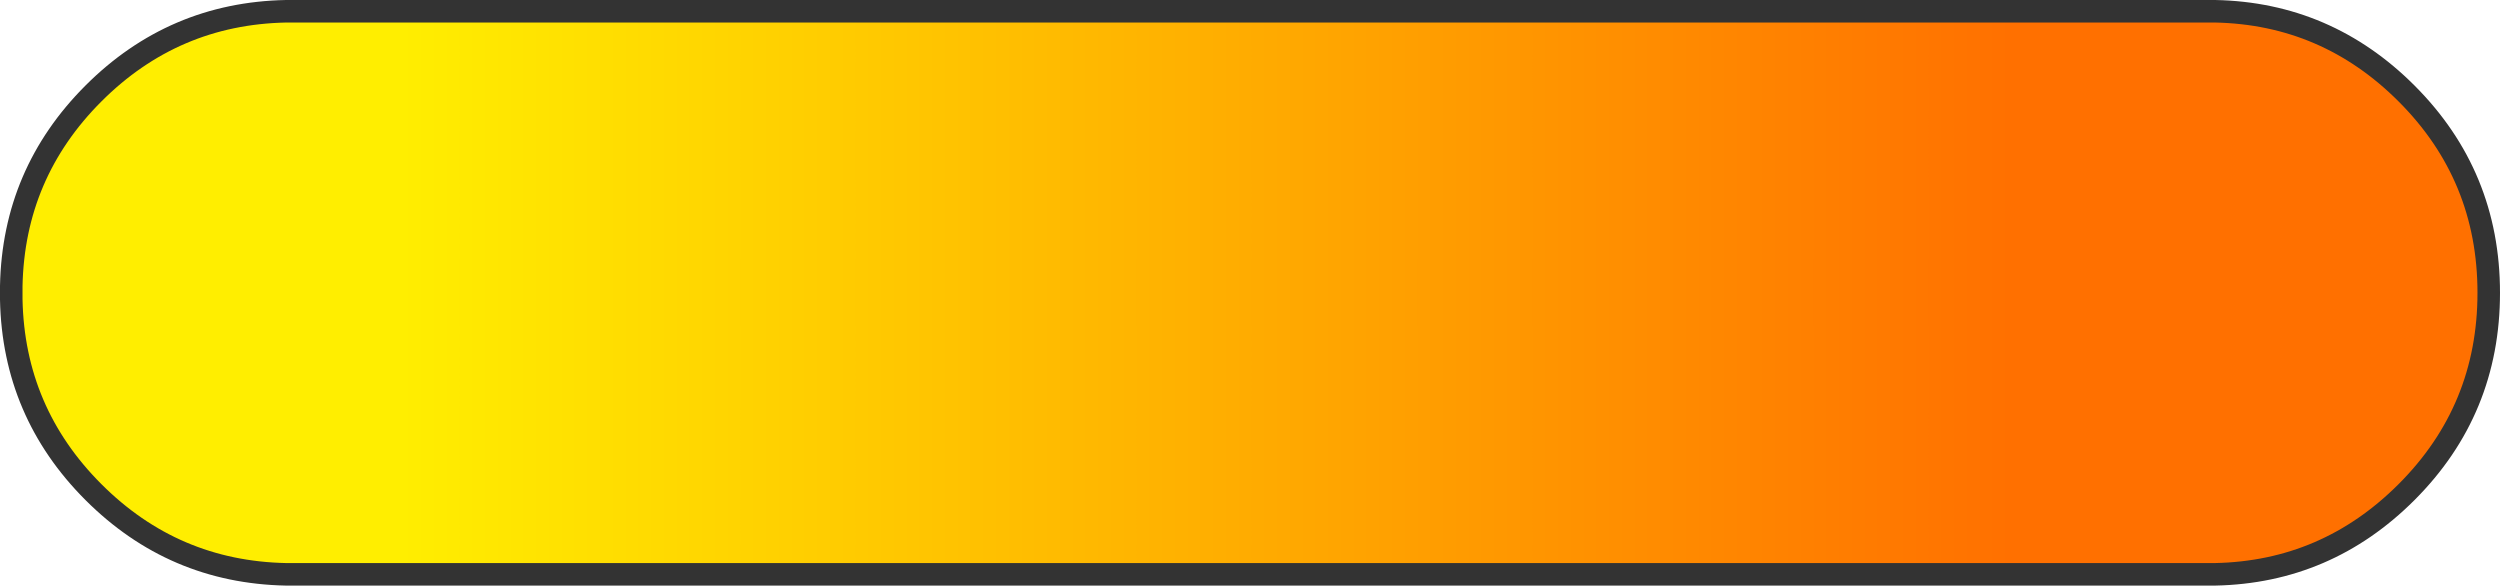 <?xml version="1.0" encoding="UTF-8" standalone="no"?>
<svg xmlns:xlink="http://www.w3.org/1999/xlink" height="26.0px" width="111.0px" xmlns="http://www.w3.org/2000/svg">
  <g transform="matrix(1.0, 0.0, 0.0, 1.0, 0.5, 0.5)">
    <path d="M97.85 25.0 L12.2 25.0 Q7.2 24.9 3.65 21.35 0.1 17.8 0.0 12.8 L0.0 12.2 Q0.1 7.2 3.65 3.65 7.2 0.1 12.2 0.0 L97.85 0.0 Q102.8 0.1 106.35 3.65 110.0 7.3 110.0 12.5 110.0 17.7 106.35 21.35 102.8 24.9 97.85 25.0" fill="url(#gradient0)" fill-rule="evenodd" stroke="none"/>
    <path d="M97.85 25.0 L12.2 25.0 Q7.2 24.9 3.65 21.35 0.1 17.8 0.0 12.8 L0.0 12.2 Q0.1 7.2 3.65 3.65 7.2 0.1 12.2 0.0 L97.85 0.0 Q102.8 0.1 106.35 3.65 110.0 7.3 110.0 12.5 110.0 17.7 106.35 21.35 102.8 24.9 97.85 25.0 Z" fill="none" stroke="#333333" stroke-linecap="round" stroke-linejoin="round" stroke-width="1.0"/>
  </g>
  <defs>
    <linearGradient gradientTransform="matrix(0.067, 0.0, 0.0, 0.015, 55.0, 12.5)" gradientUnits="userSpaceOnUse" id="gradient0" spreadMethod="pad" x1="-819.2" x2="819.2">
      <stop offset="0.157" stop-color="#ffee00"/>
      <stop offset="0.808" stop-color="#ff7000"/>
    </linearGradient>
  </defs>
</svg>
